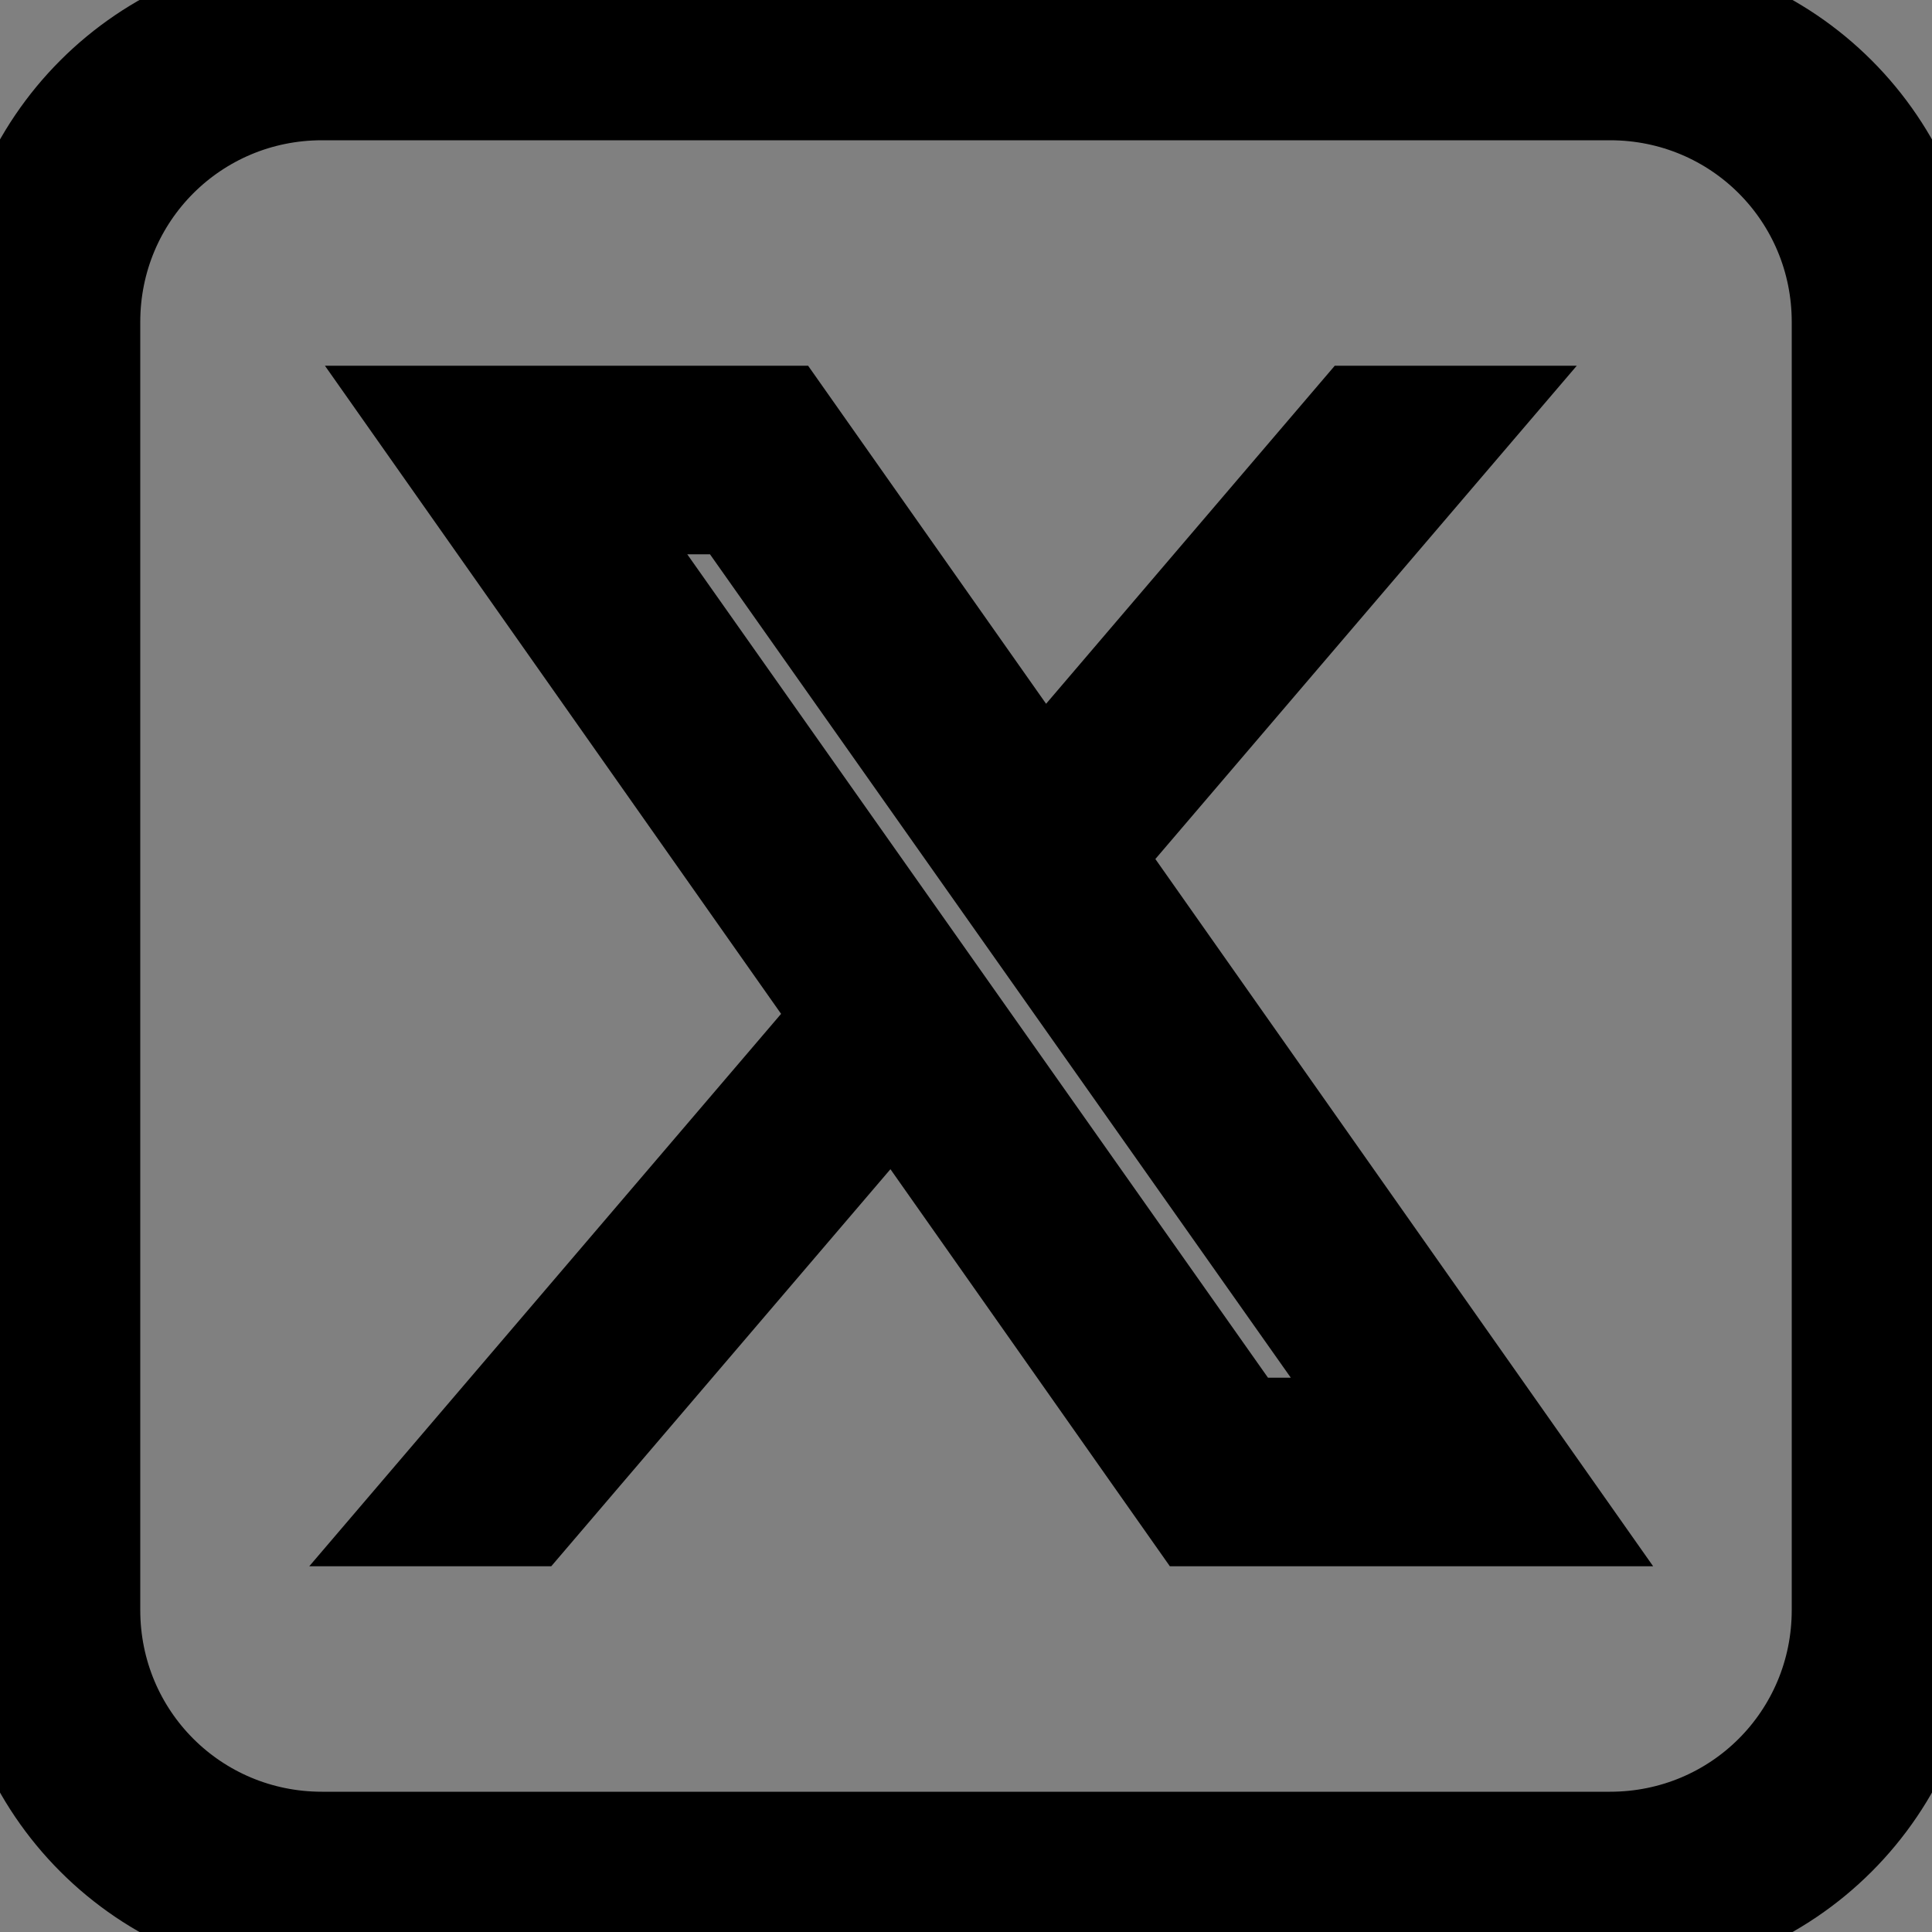 <svg width="20" height="20" viewBox="0 0 20 20" fill="none" stroke="currentColor"  xmlns="http://www.w3.org/2000/svg">
<rect x="0" y="0" width="20" height="20" fill="#808080" stroke="none"/>
<path d="M3.333 0C1.498 0 0 1.498 0 3.333V16.667C0 18.502 1.498 20 3.333 20H16.667C18.502 20 20 18.502 20 16.667V3.333C20 1.498 18.502 0 16.667 0H3.333ZM3.333 0.952H16.667C17.988 0.952 19.048 2.013 19.048 3.333V16.667C19.048 17.988 17.988 19.048 16.667 19.048H3.333C2.013 19.048 0.952 17.988 0.952 16.667V3.333C0.952 2.013 2.013 0.952 3.333 0.952ZM4.327 4.286L8.718 10.525L4.286 15.714H5.476L9.256 11.289L12.37 15.714H16.15L11.328 8.863L15.238 4.286H14.048L10.791 8.1L8.106 4.286H4.327ZM6.15 5.238H7.609L14.327 14.762H12.867L6.15 5.238Z" fill="white"/>
</svg>
